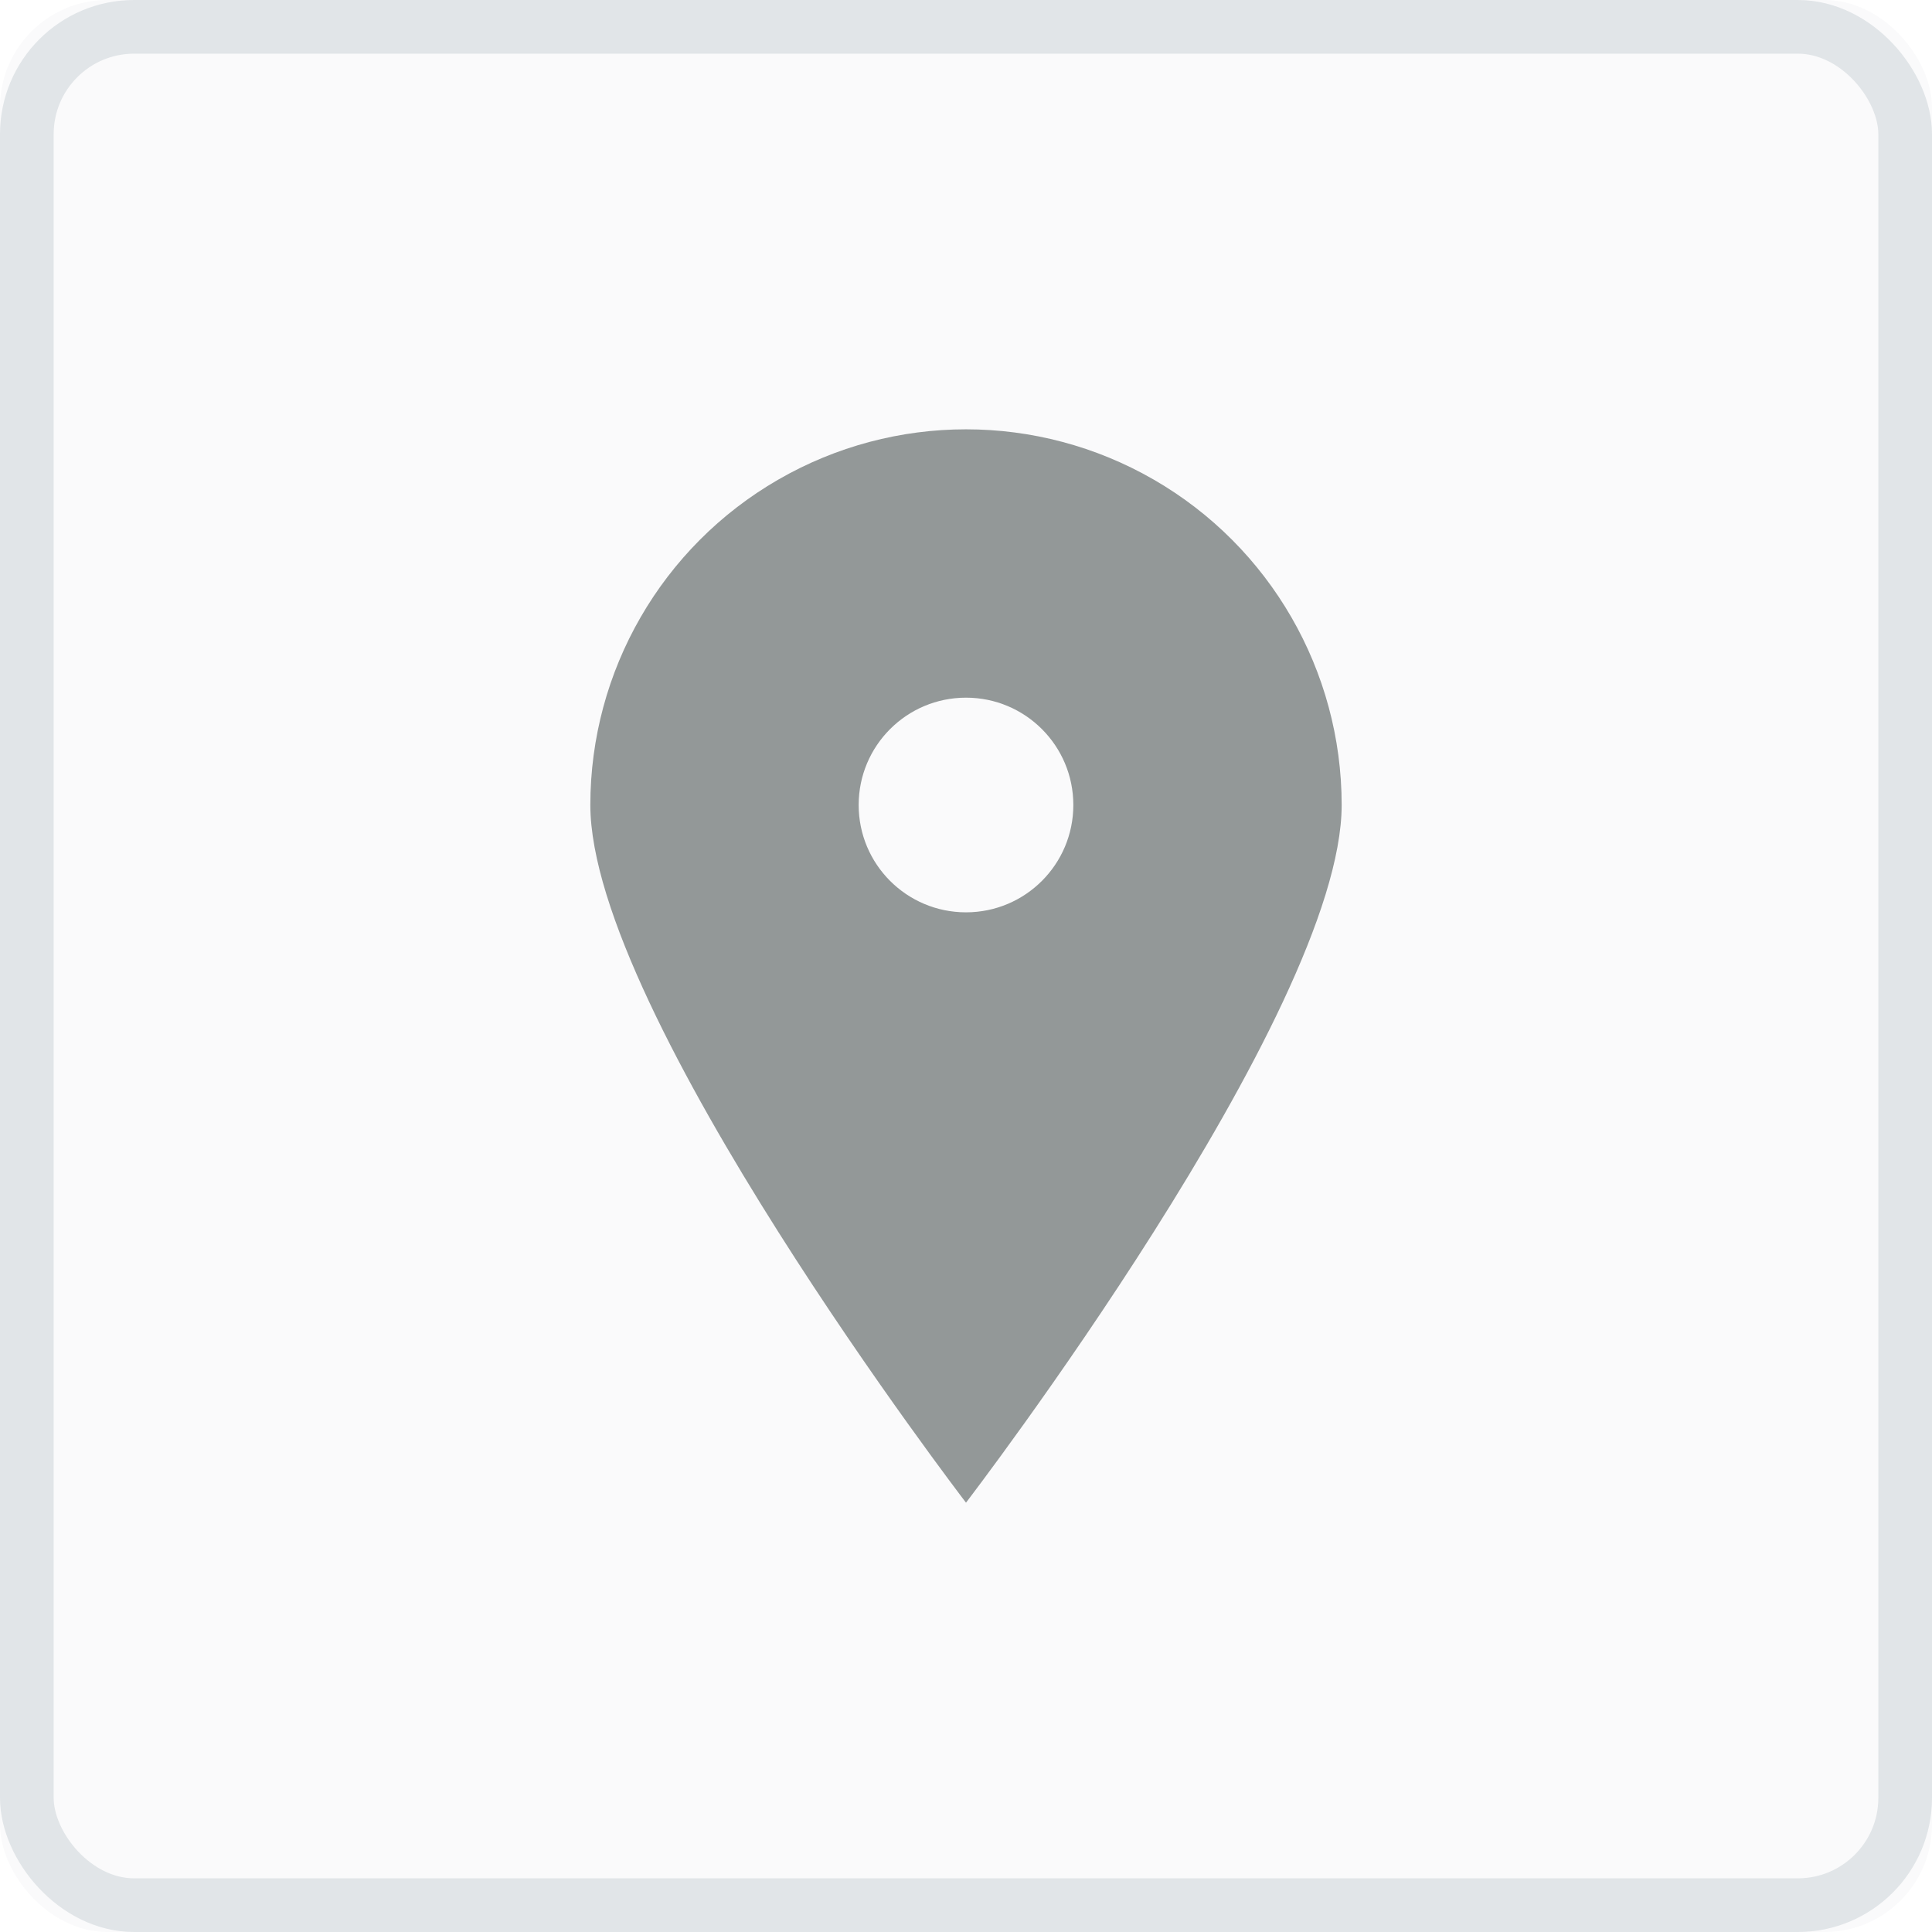 <?xml version="1.0" encoding="UTF-8"?>
<svg width="36px" height="36px" viewBox="0 0 36 36" version="1.1" xmlns="http://www.w3.org/2000/svg" xmlns:xlink="http://www.w3.org/1999/xlink">
    <!-- Generator: Sketch 44 (41411) - http://www.bohemiancoding.com/sketch -->
    <title>Group 16</title>
    <desc>Created with Sketch.</desc>
    <defs>
        <rect id="path-1" x="0" y="0" width="36" height="36" rx="2"></rect>
    </defs>
    <g id="Page-1" stroke="none" stroke-width="1" fill="none" fill-rule="evenodd">
        <g id="Desktop---Sales" transform="translate(-820, -840)">
            <g id="features" transform="translate(160, 763)">
                <g id="Group-13-Copy-2" transform="translate(660, 71)">
                    <g id="Group-16" transform="translate(0, 6)">
                        <g id="Rectangle-9">
                            <use fill-opacity="0.02" fill="#072F3E" fill-rule="evenodd" xlink:href="#path-1"></use>
                            <rect stroke-opacity="0.1" stroke="#072F3E" stroke-width="1" x="0.5" y="0.5" width="35" height="35" rx="2"></rect>
                        </g>
                        <g id="location" transform="translate(11, 8)" fill-rule="nonzero" fill="#939898">
                            <path d="M7,20 C7,20 0,10.87 0,7 C-3.72657061e-08,4.499 1.334,2.188 3.5,0.938 C5.666,-0.313 8.334,-0.313 10.5,0.938 C12.666,2.188 14,4.499 14,7 C14,10.87 7,20 7,20 Z M7,9 C8.105,9 9,8.105 9,7 C9,5.895 8.105,5 7,5 C5.895,5 5,5.895 5,7 C5,8.105 5.895,9 7,9 Z" id="Shape"></path>
                        </g>
                    </g>
                </g>
            </g>
        </g>
    </g>
</svg>